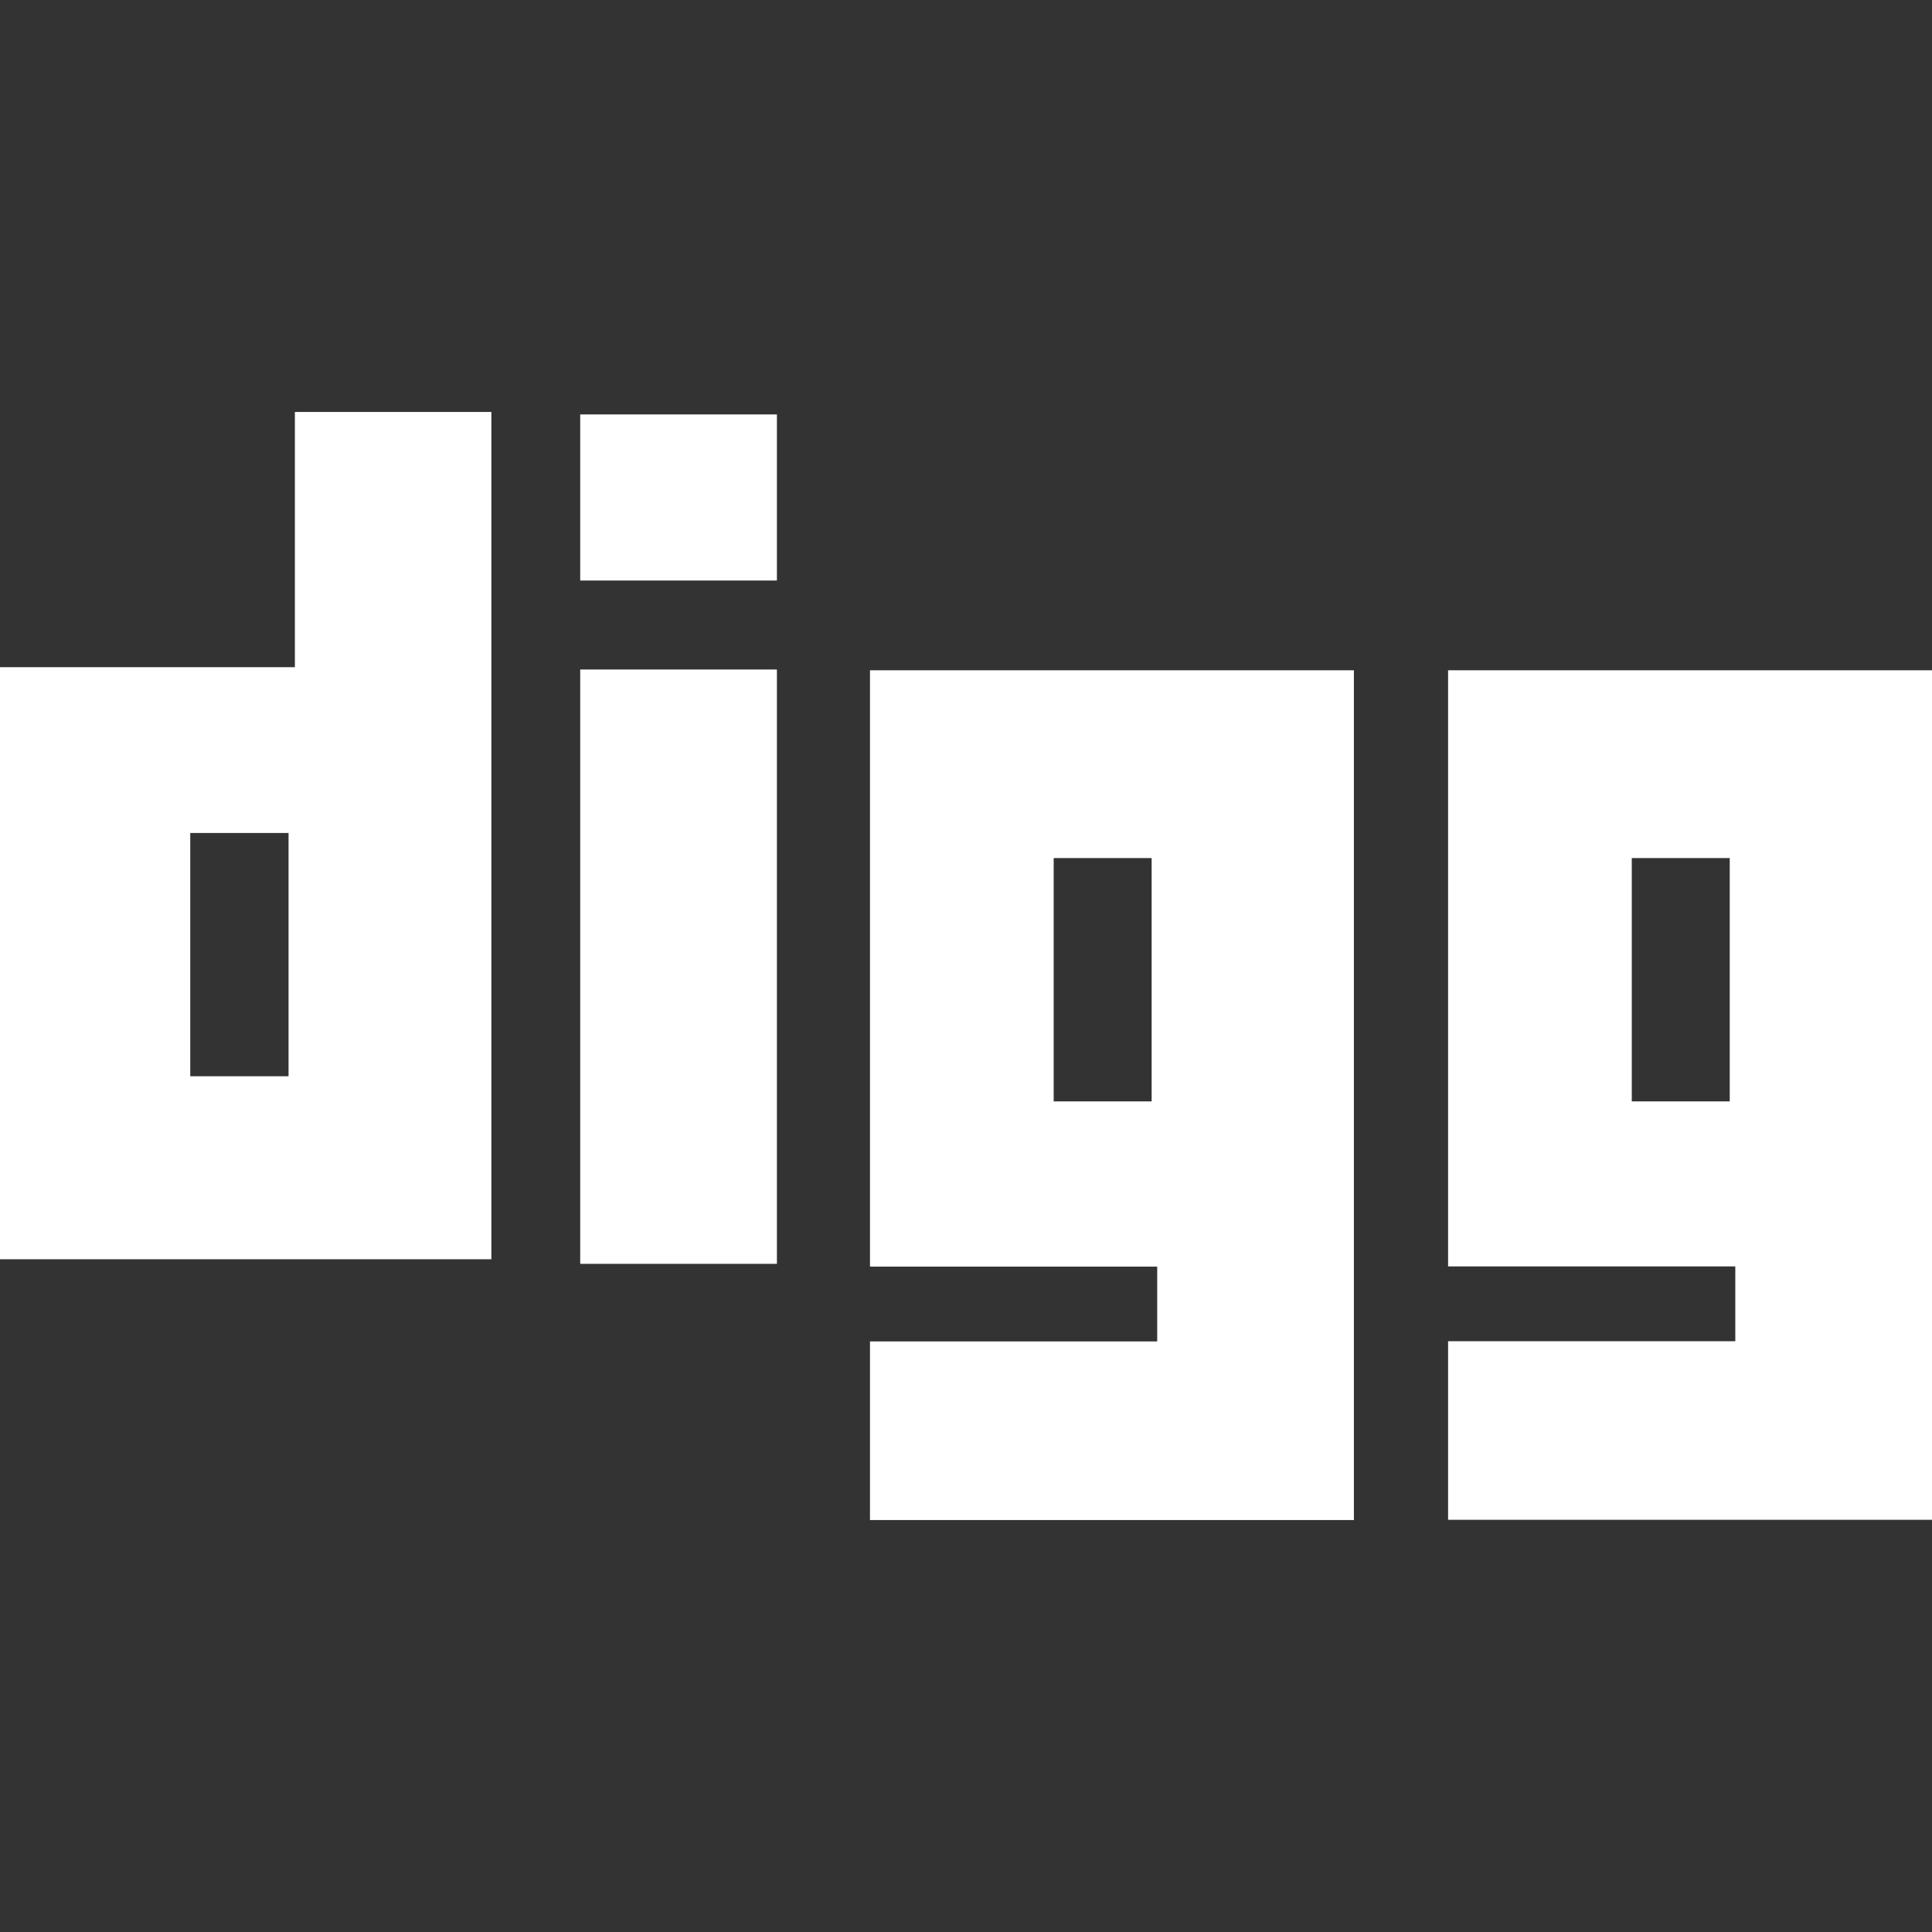 <?xml version="1.0" encoding="iso-8859-1"?>
<!-- Generator: Adobe Illustrator 18.1.1, SVG Export Plug-In . SVG Version: 6.00 Build 0)  -->
<svg xmlns="http://www.w3.org/2000/svg" xmlns:xlink="http://www.w3.org/1999/xlink" version="1.1" id="Capa_1" x="0px" y="0px" viewBox="0 0 17.375 17.375" style="enable-background:new 0 0 17.375 17.375;" xml:space="preserve" width="512px" height="512px">
<rect x="0" y="0" width="17.375" height="17.375" fill="#333333" stroke="none"/>
<g>
	<path d="M2.652,6H0v5.325h4.419V3.705H2.652V6z M2.595,9.679H1.711V7.491h0.884C2.595,7.491,2.595,9.679,2.595,9.679z    M7.824,11.391h2.583v0.673H7.824v1.606h4.352V6.028H7.824V11.391z M9.476,7.717h0.881v2.188H9.476V7.717z M13.023,6.028v5.361   h2.583v0.673h-2.583v1.606h4.352V6.028L13.023,6.028L13.023,6.028z M15.556,9.905h-0.881V7.717h0.881V9.905z M5.218,3.727h1.769   v1.494H5.218V3.727z M5.218,6.021h1.769v5.345H5.218V6.021z" fill="#FFFFFF"/>
</g>
<g>
</g>
<g>
</g>
<g>
</g>
<g>
</g>
<g>
</g>
<g>
</g>
<g>
</g>
<g>
</g>
<g>
</g>
<g>
</g>
<g>
</g>
<g>
</g>
<g>
</g>
<g>
</g>
<g>
</g>
</svg>
